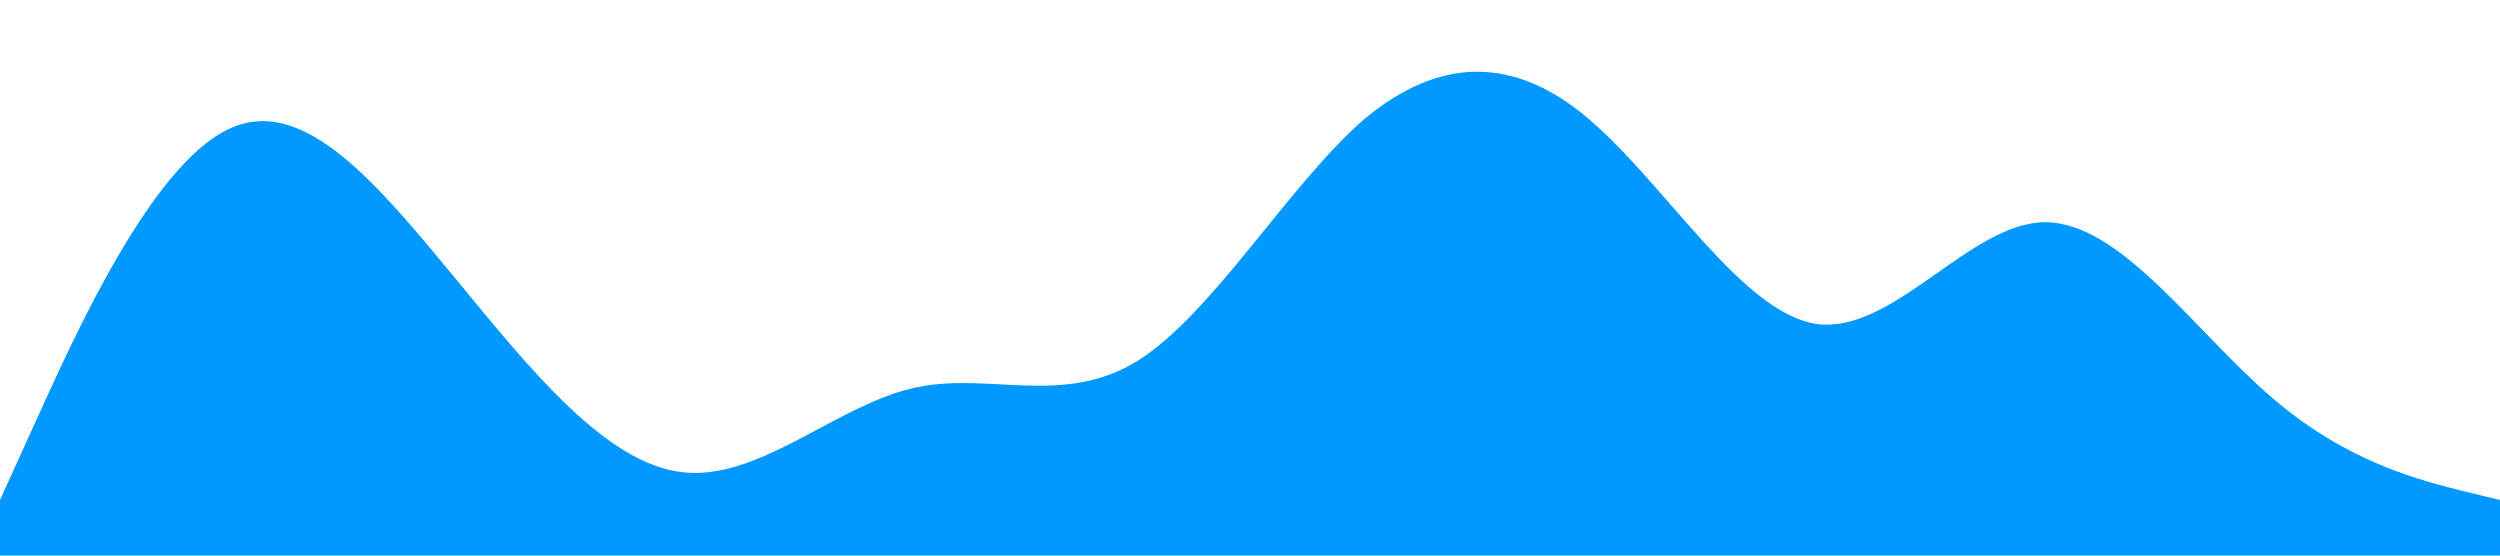 <?xml version="1.0" standalone="no"?><svg xmlns="http://www.w3.org/2000/svg" viewBox="0 0 1440 320"><path fill="#0099ff" fill-opacity="1" d="M0,288L21.8,240C43.6,192,87,96,131,74.7C174.5,53,218,107,262,160C305.5,213,349,267,393,272C436.4,277,480,235,524,224C567.3,213,611,235,655,208C698.2,181,742,107,785,69.3C829.1,32,873,32,916,69.3C960,107,1004,181,1047,186.7C1090.9,192,1135,128,1178,128C1221.8,128,1265,192,1309,229.3C1352.7,267,1396,277,1418,282.7L1440,288L1440,320L1418.2,320C1396.4,320,1353,320,1309,320C1265.5,320,1222,320,1178,320C1134.5,320,1091,320,1047,320C1003.6,320,960,320,916,320C872.7,320,829,320,785,320C741.8,320,698,320,655,320C610.9,320,567,320,524,320C480,320,436,320,393,320C349.1,320,305,320,262,320C218.2,320,175,320,131,320C87.3,320,44,320,22,320L0,320Z"></path></svg>